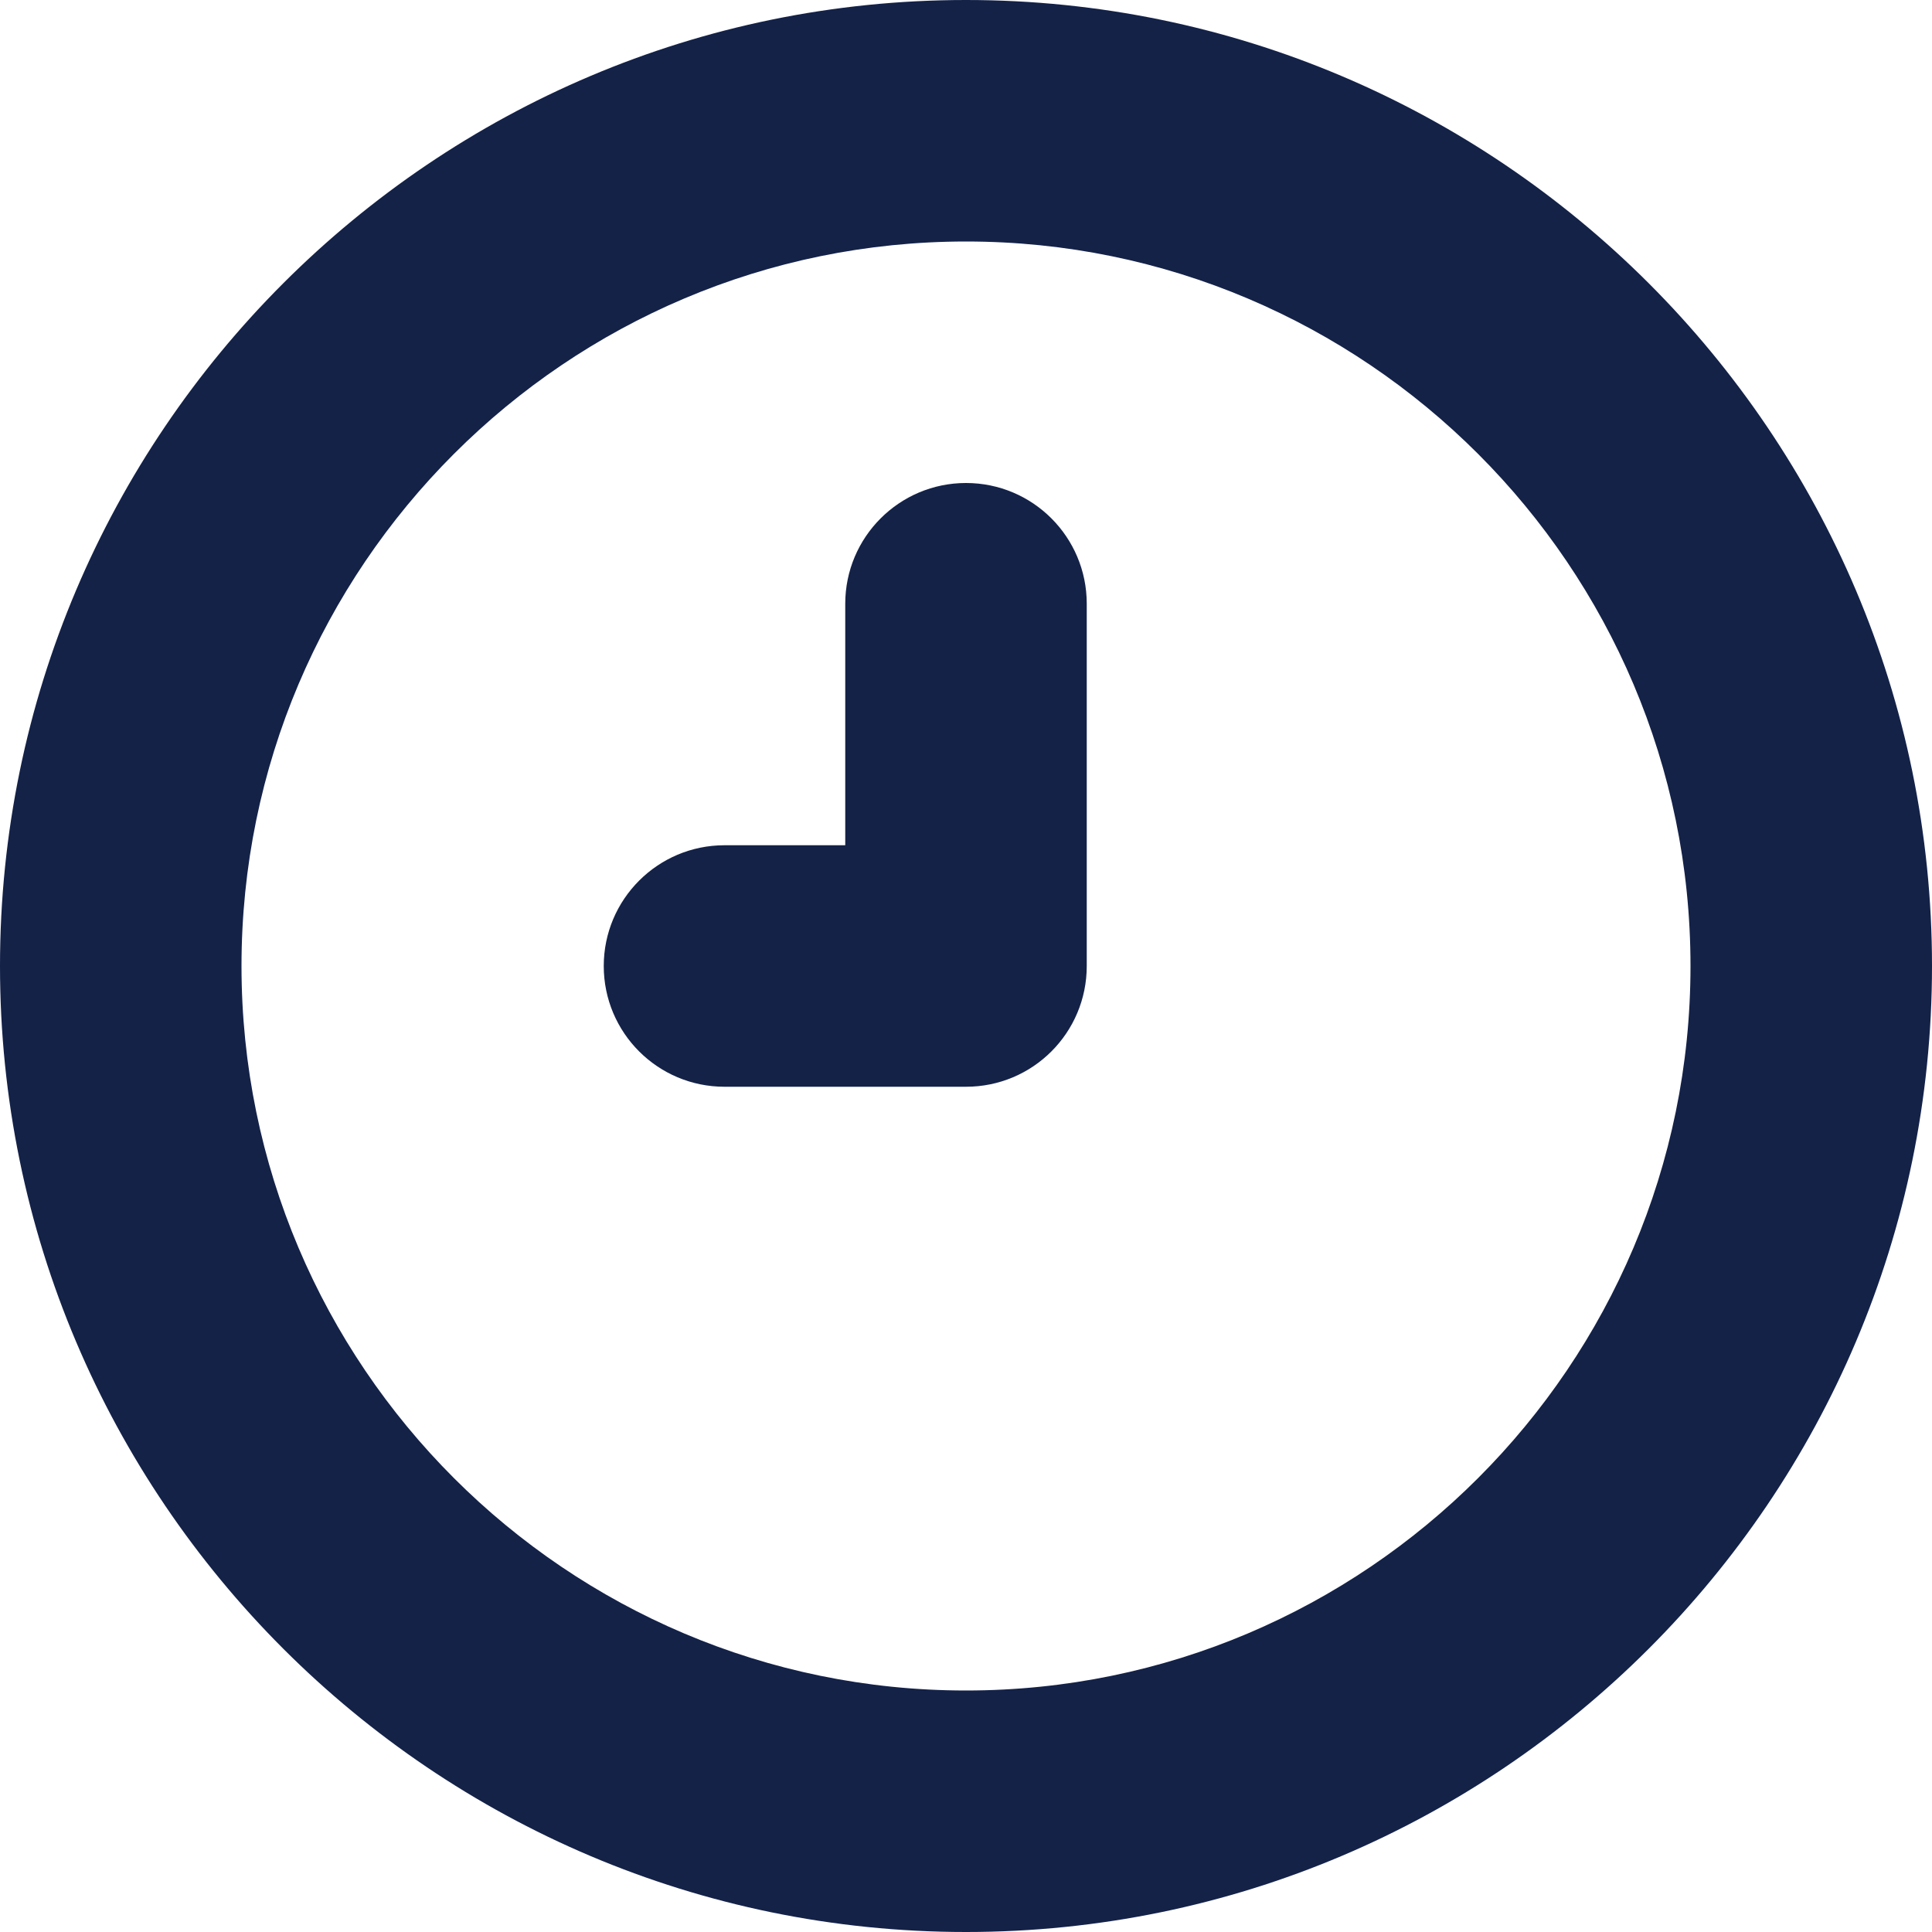 <?xml version="1.0" encoding="utf-8"?>
<!-- Generator: Adobe Illustrator 16.0.0, SVG Export Plug-In . SVG Version: 6.00 Build 0)  -->
<!DOCTYPE svg PUBLIC "-//W3C//DTD SVG 1.1//EN" "http://www.w3.org/Graphics/SVG/1.1/DTD/svg11.dtd">
<svg version="1.1" id="Layer_1" xmlns="http://www.w3.org/2000/svg" xmlns:xlink="http://www.w3.org/1999/xlink" x="0px" y="0px"
	 width="16px" height="16px" viewBox="0 0 16 16" enable-background="new 0 0 16 16" xml:space="preserve">
<g>
	<path fill="#142248" d="M8,0C3.589,0,0,3.589,0,8s3.589,8,8,8s8-3.589,8-8S12.411,0,8,0z M8,14c-3.309,0-6-2.691-6-6s2.691-6,6-6
		s6,2.691,6,6S11.309,14,8,14z"/>
	<path fill="#142248" d="M8,4C7.448,4,7,4.448,7,5v2H6C5.448,7,5,7.448,5,8c0,0.553,0.448,1,1,1h2c0.553,0,1-0.447,1-1V5
		C9,4.448,8.553,4,8,4z"/>
</g>
</svg>
